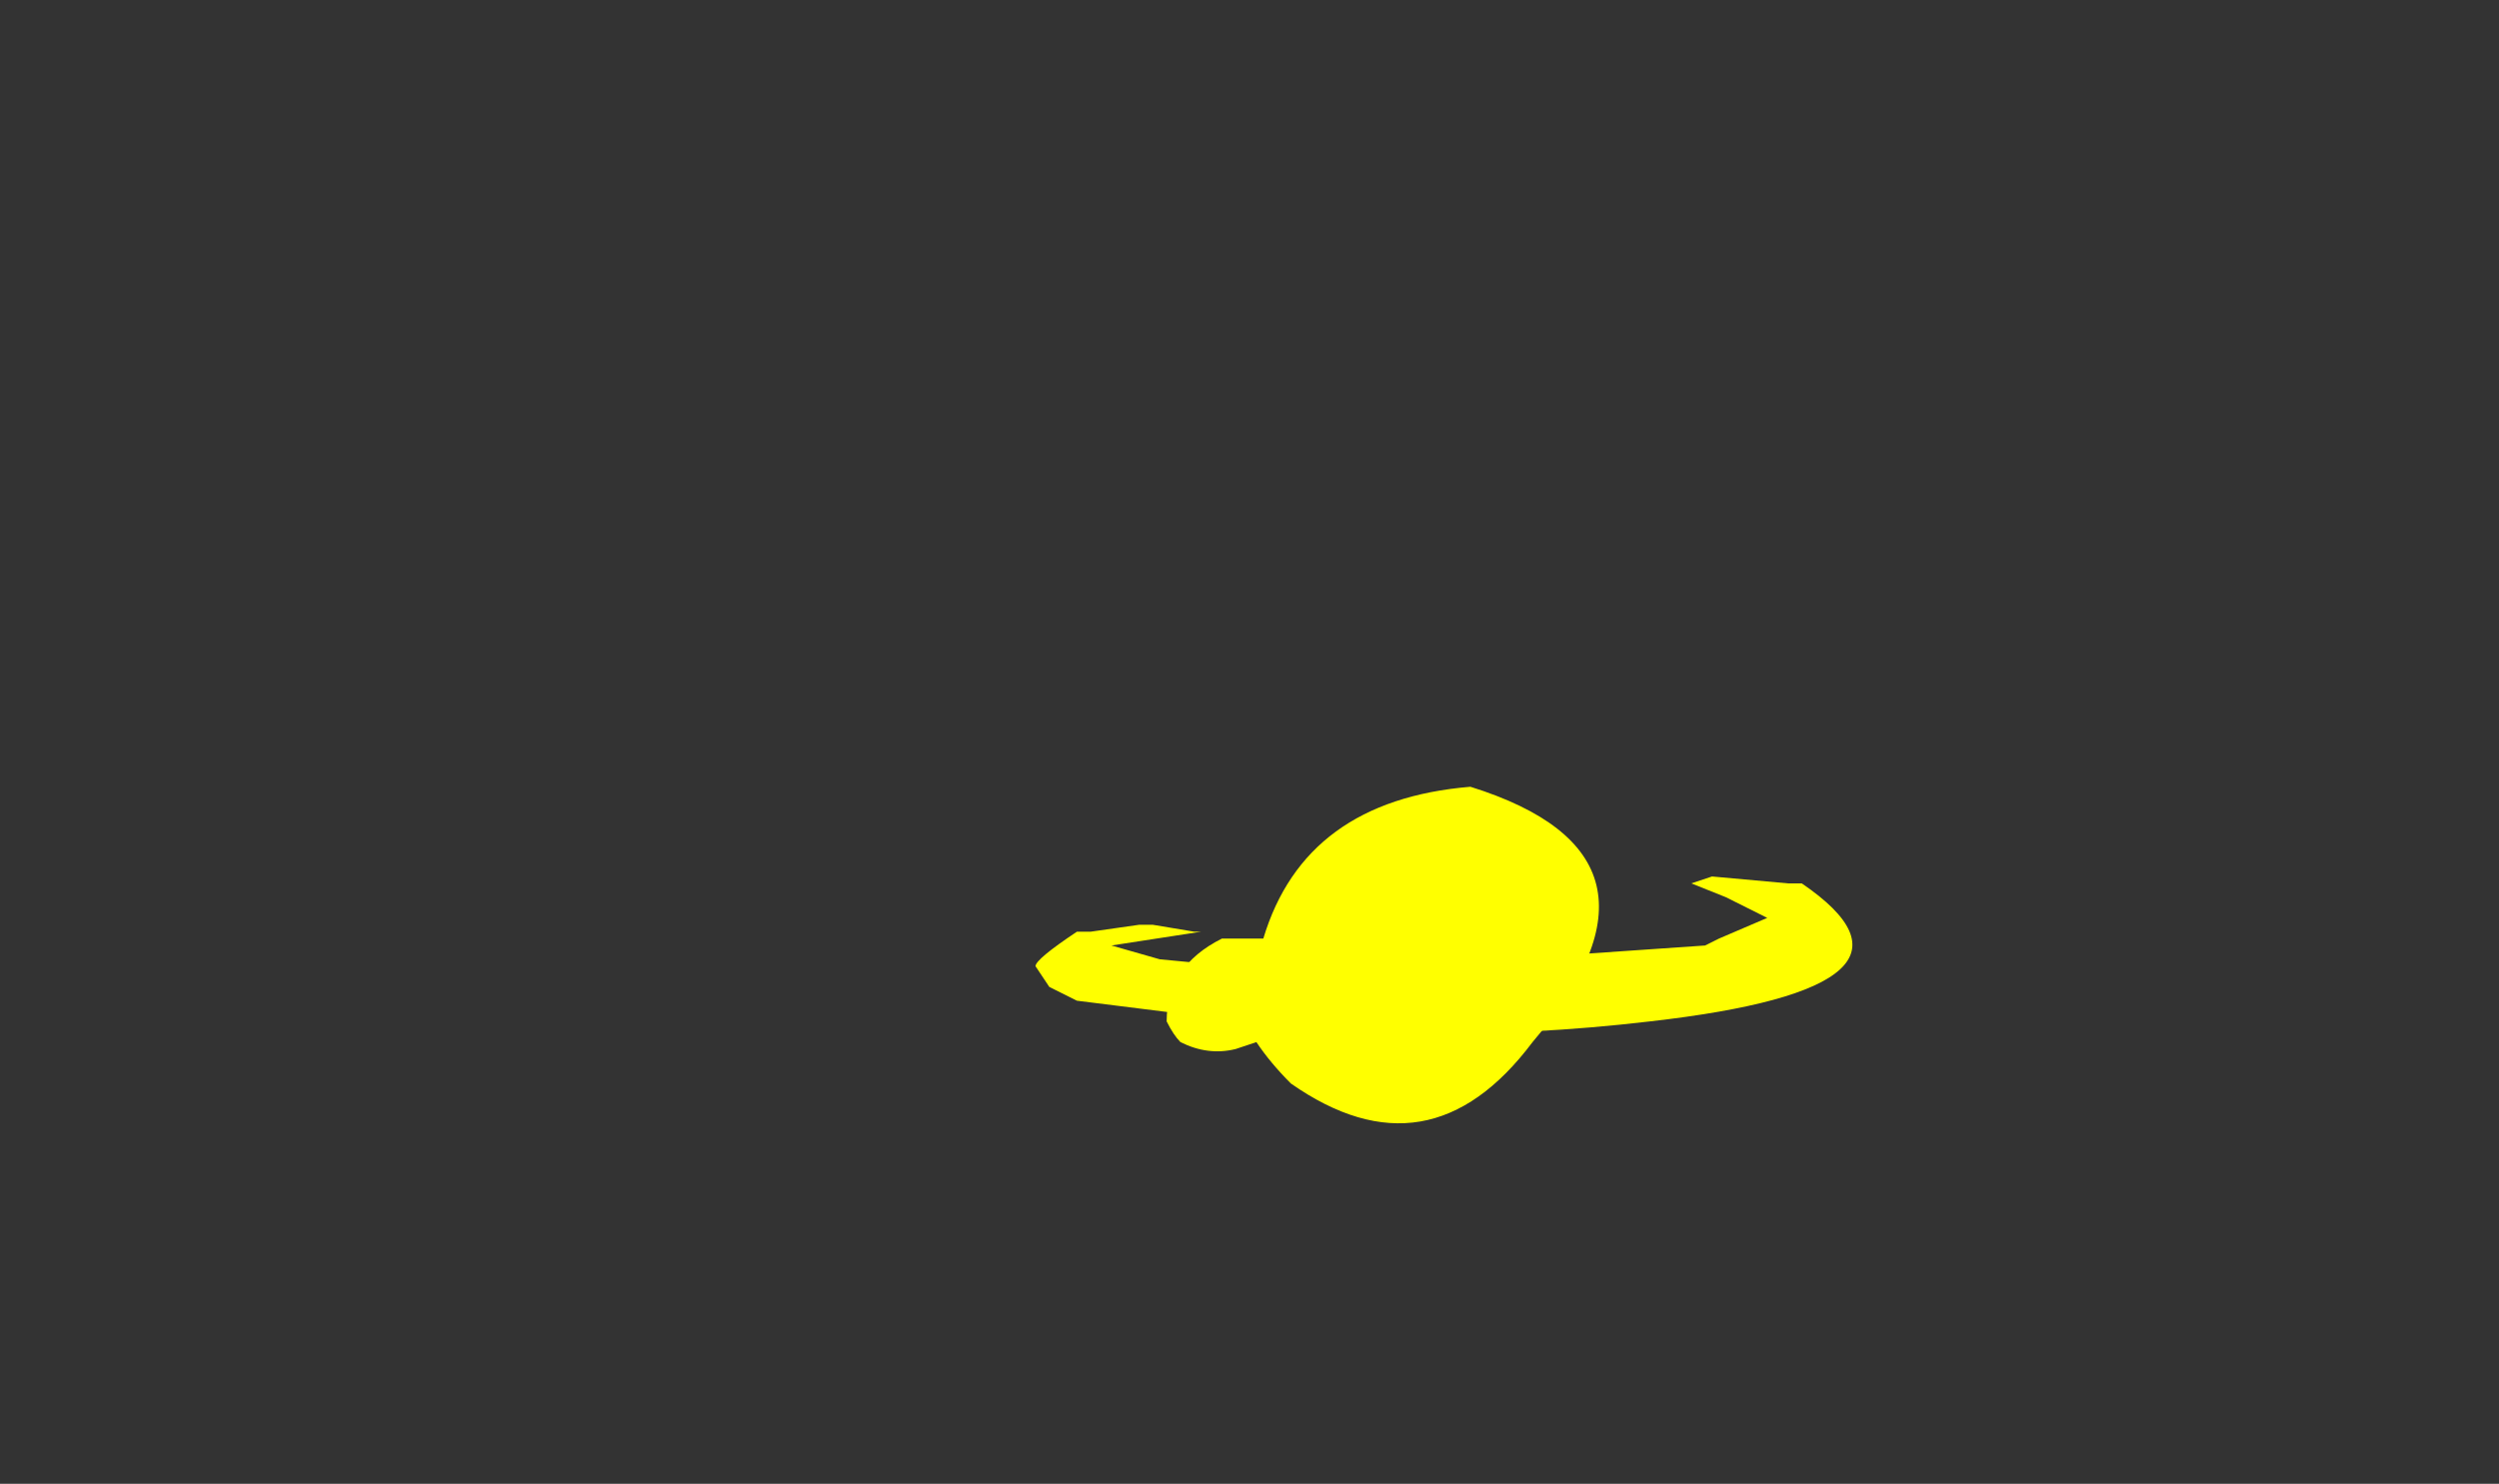 <?xml version="1.0" encoding="UTF-8" standalone="no"?>
<svg xmlns:ffdec="https://www.free-decompiler.com/flash" xmlns:xlink="http://www.w3.org/1999/xlink" ffdec:objectType="frame" height="75.25px" width="126.7px" xmlns="http://www.w3.org/2000/svg">
  <rect width="100%" height="100%" fill="#333333" stroke="none"/>
  <g transform="matrix(1.0, 0.0, 0.0, 1.0, 71.4, 47.6)">
    <use ffdec:characterId="3429" height="2.45" transform="matrix(7.0, 0.0, 0.0, 7.0, -18.9, -7.7)" width="5.9" xlink:href="#shape0"/>
  </g>
  <defs>
    <g id="shape0" transform="matrix(1.0, 0.0, 0.0, 1.0, 2.7, 1.1)">
      <path d="M2.05 -0.4 L2.2 -0.45 2.75 -0.4 2.85 -0.4 Q3.95 0.35 1.75 0.6 0.05 0.8 -1.6 0.55 L-2.4 0.45 -2.6 0.35 -2.7 0.2 Q-2.7 0.15 -2.4 -0.05 L-2.3 -0.05 -1.95 -0.1 -1.85 -0.1 -1.55 -0.05 -1.5 -0.05 -2.15 0.05 -1.8 0.15 -0.75 0.25 2.15 0.05 2.25 0.0 2.6 -0.15 2.3 -0.3 2.05 -0.4" fill="#ffff00" fill-rule="evenodd" stroke="none"/>
      <path d="M-1.1 0.75 L-1.25 0.8 Q-1.45 0.85 -1.65 0.75 -1.7 0.7 -1.75 0.6 -1.75 0.4 -1.65 0.25 -1.55 0.1 -1.35 0.0 L-1.05 0.0 Q-0.75 -1.0 0.45 -1.1 2.05 -0.6 0.9 0.75 0.15 1.75 -0.85 1.05 -1.0 0.9 -1.1 0.75" fill="#ffff00" fill-rule="evenodd" stroke="none"/>
    </g>
  </defs>
</svg>
